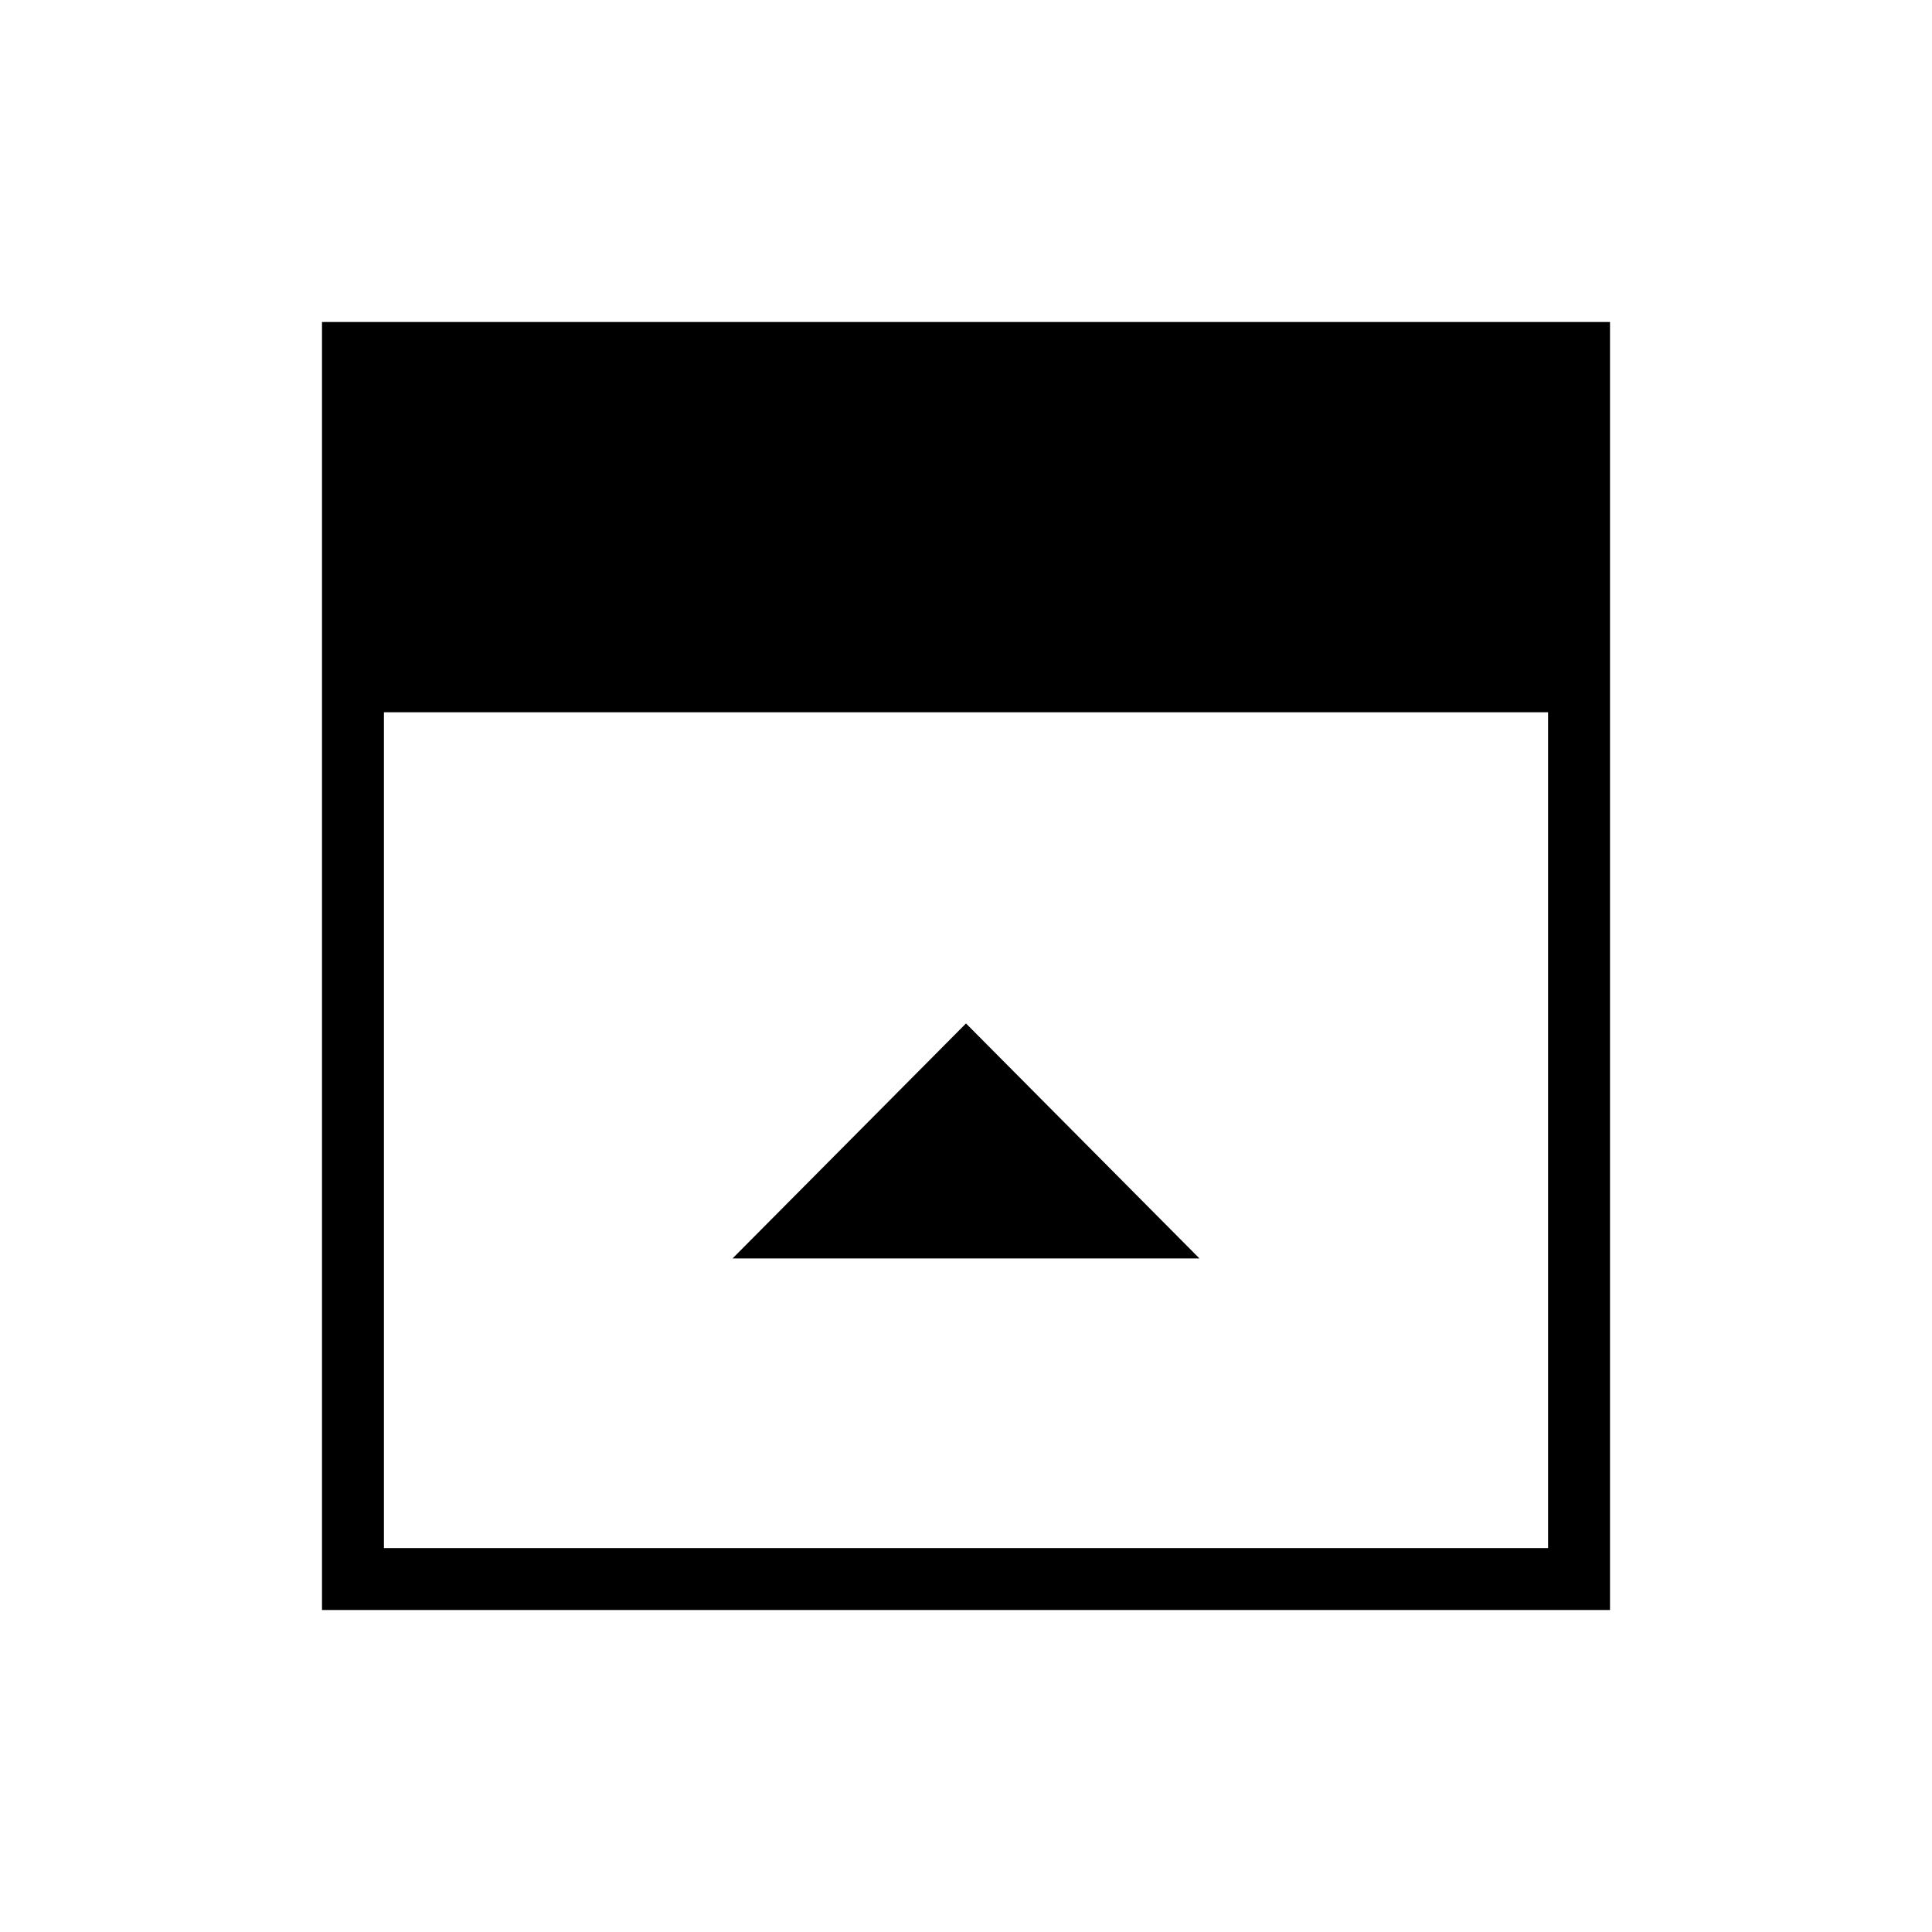 <svg xmlns="http://www.w3.org/2000/svg" width="48" height="48" viewBox="0 -960 960 960"><path d="M364-334.69h232L480-451.46 364-334.69ZM190.77-190.77h578.46v-415.31H190.77v415.31ZM160-160v-640h640v640H160Z"/></svg>
